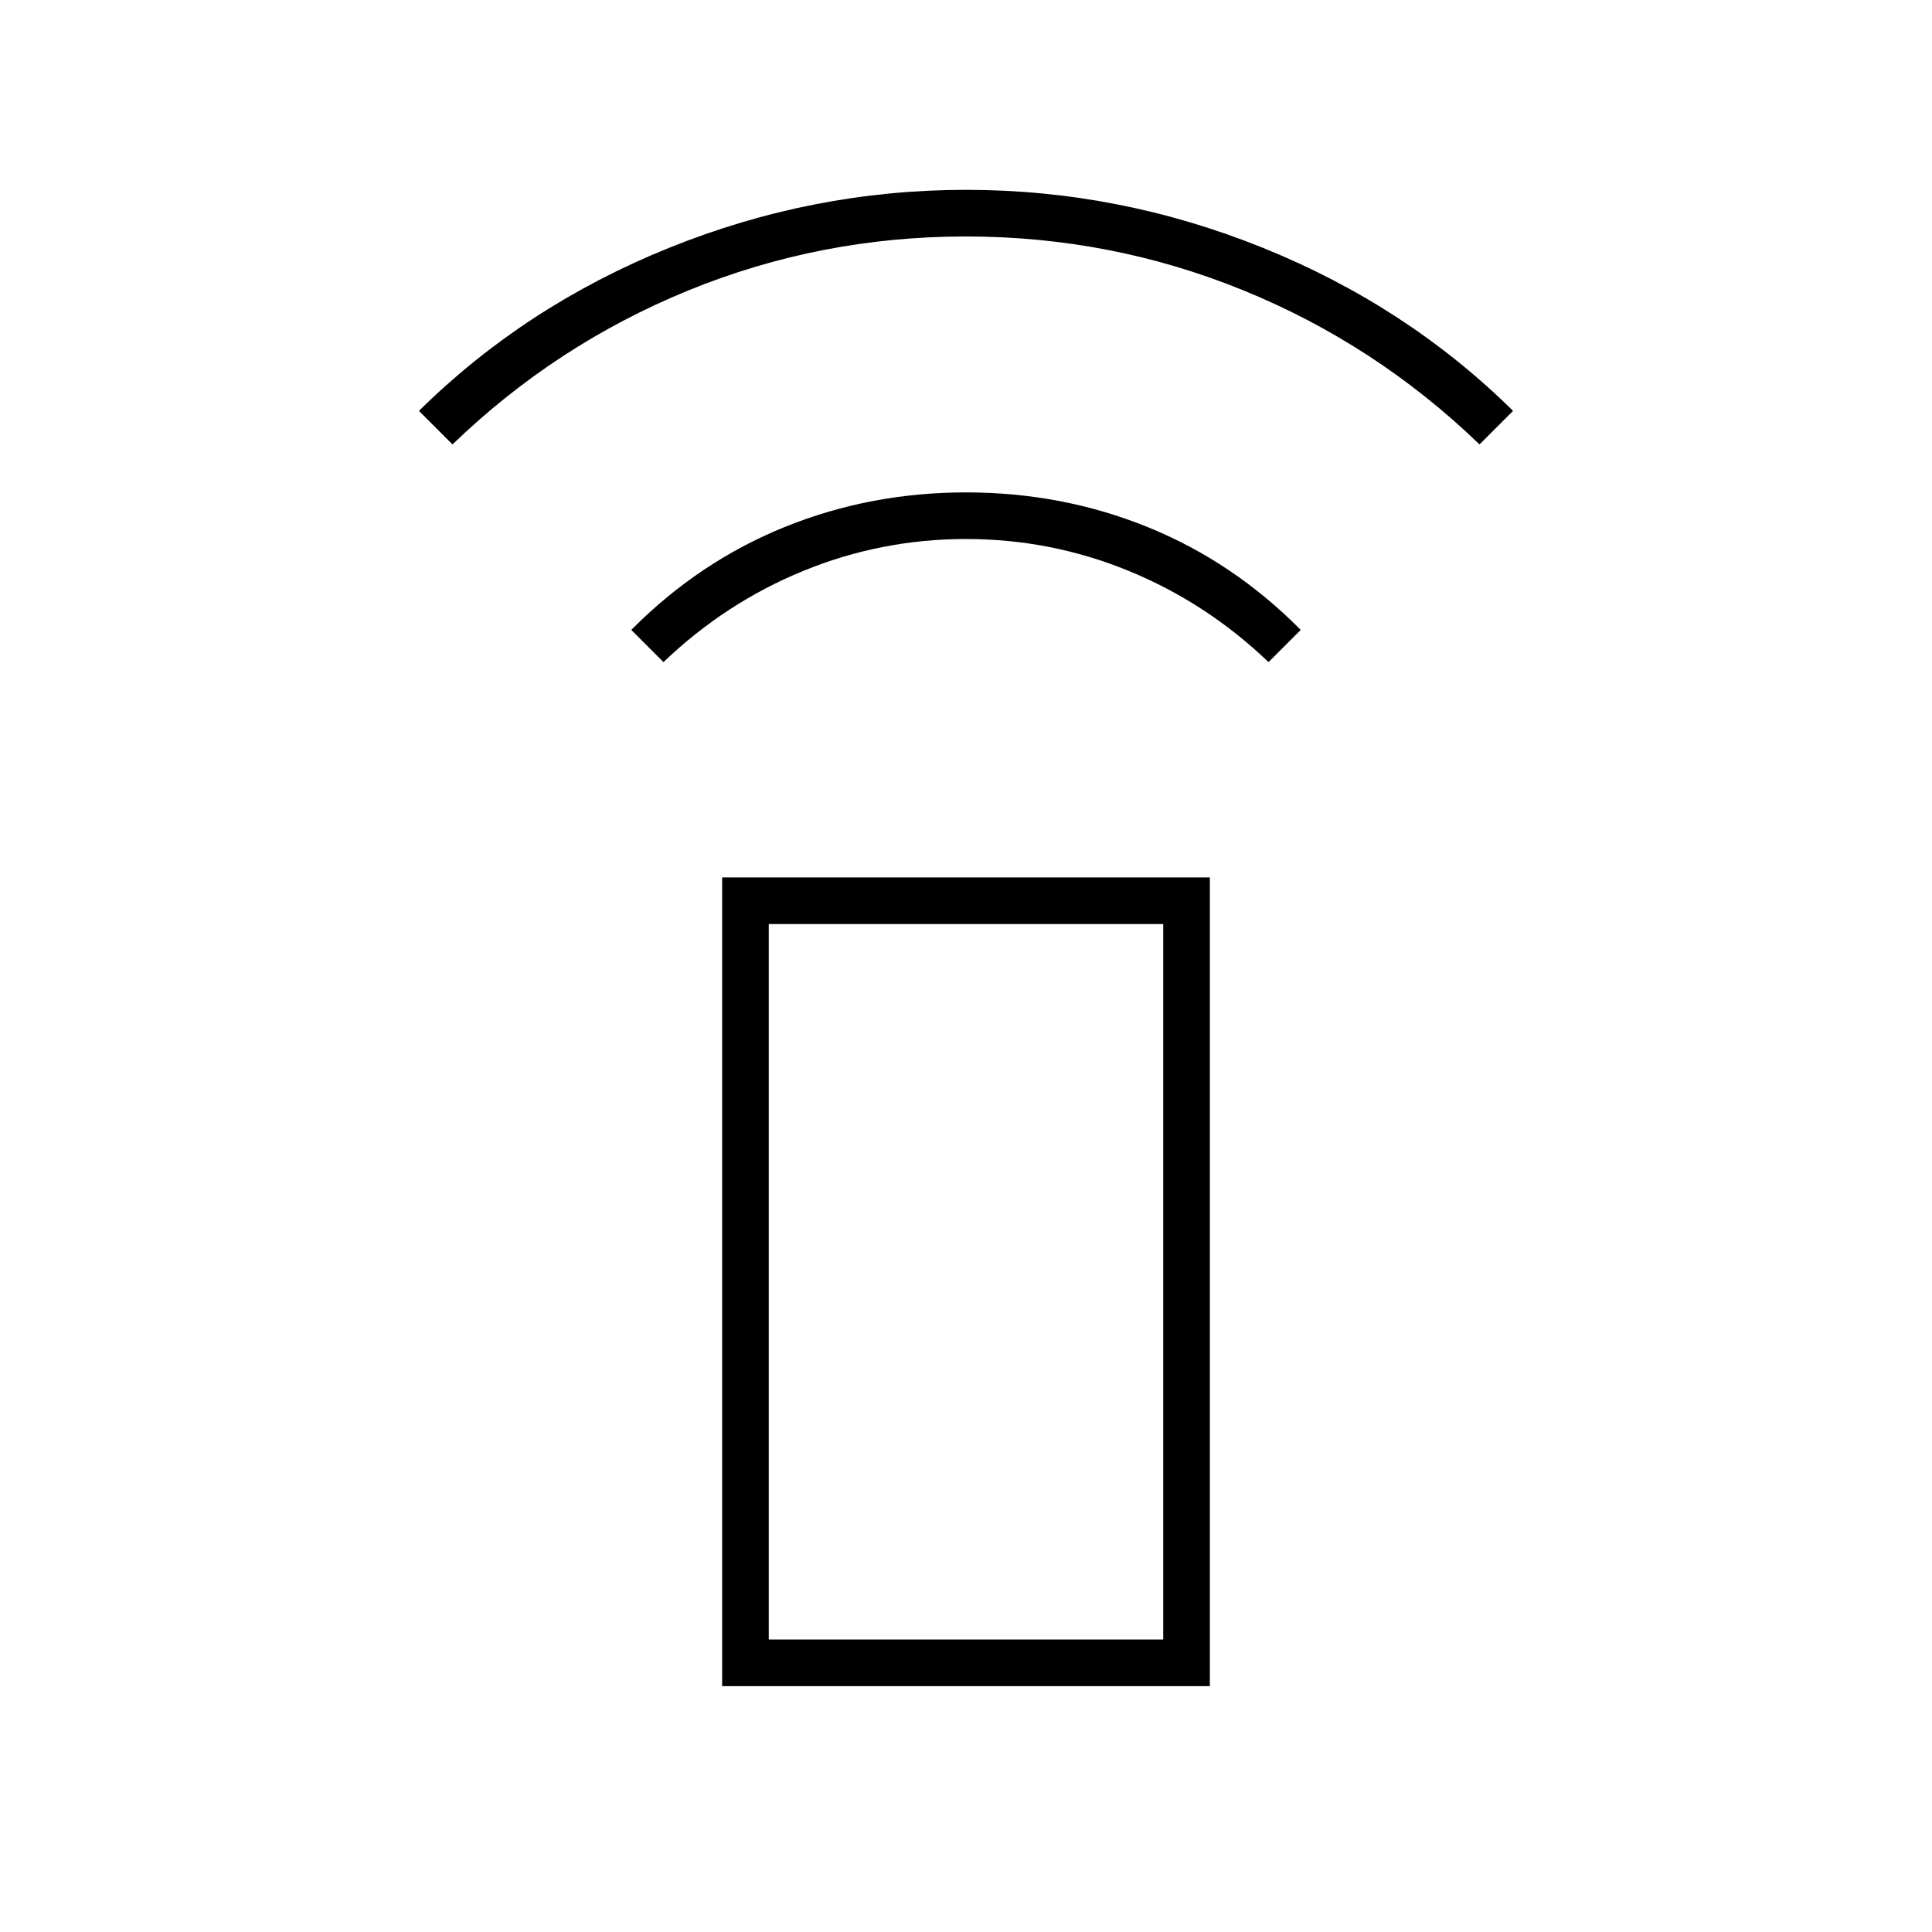 <svg xmlns="http://www.w3.org/2000/svg" height="40" viewBox="0 -960 960 960" width="40"><path d="m329.67-631-16-16q33.58-33.83 76.11-51.08 42.52-17.25 90.26-17.25t90.27 17.25q42.52 17.25 76.02 51.08l-16 16q-30.83-29.5-69.5-45.33-38.66-15.84-80.83-15.84t-80.83 15.84Q360.5-660.5 329.67-631ZM224.83-739.17l-16.66-16.66q52.83-52.17 124.24-81 71.4-28.84 147.59-28.84t147.59 28.84q71.41 28.83 124.24 81l-16.66 16.66q-51.5-49.66-117.22-76.5-65.72-26.83-138-26.83T342-815.67q-65.67 26.84-117.17 76.5Zm134 617V-524h242.34v401.83H358.83ZM578-145.33v-355.5H382v355.5h196Zm0 0H382h196Z"/></svg>
